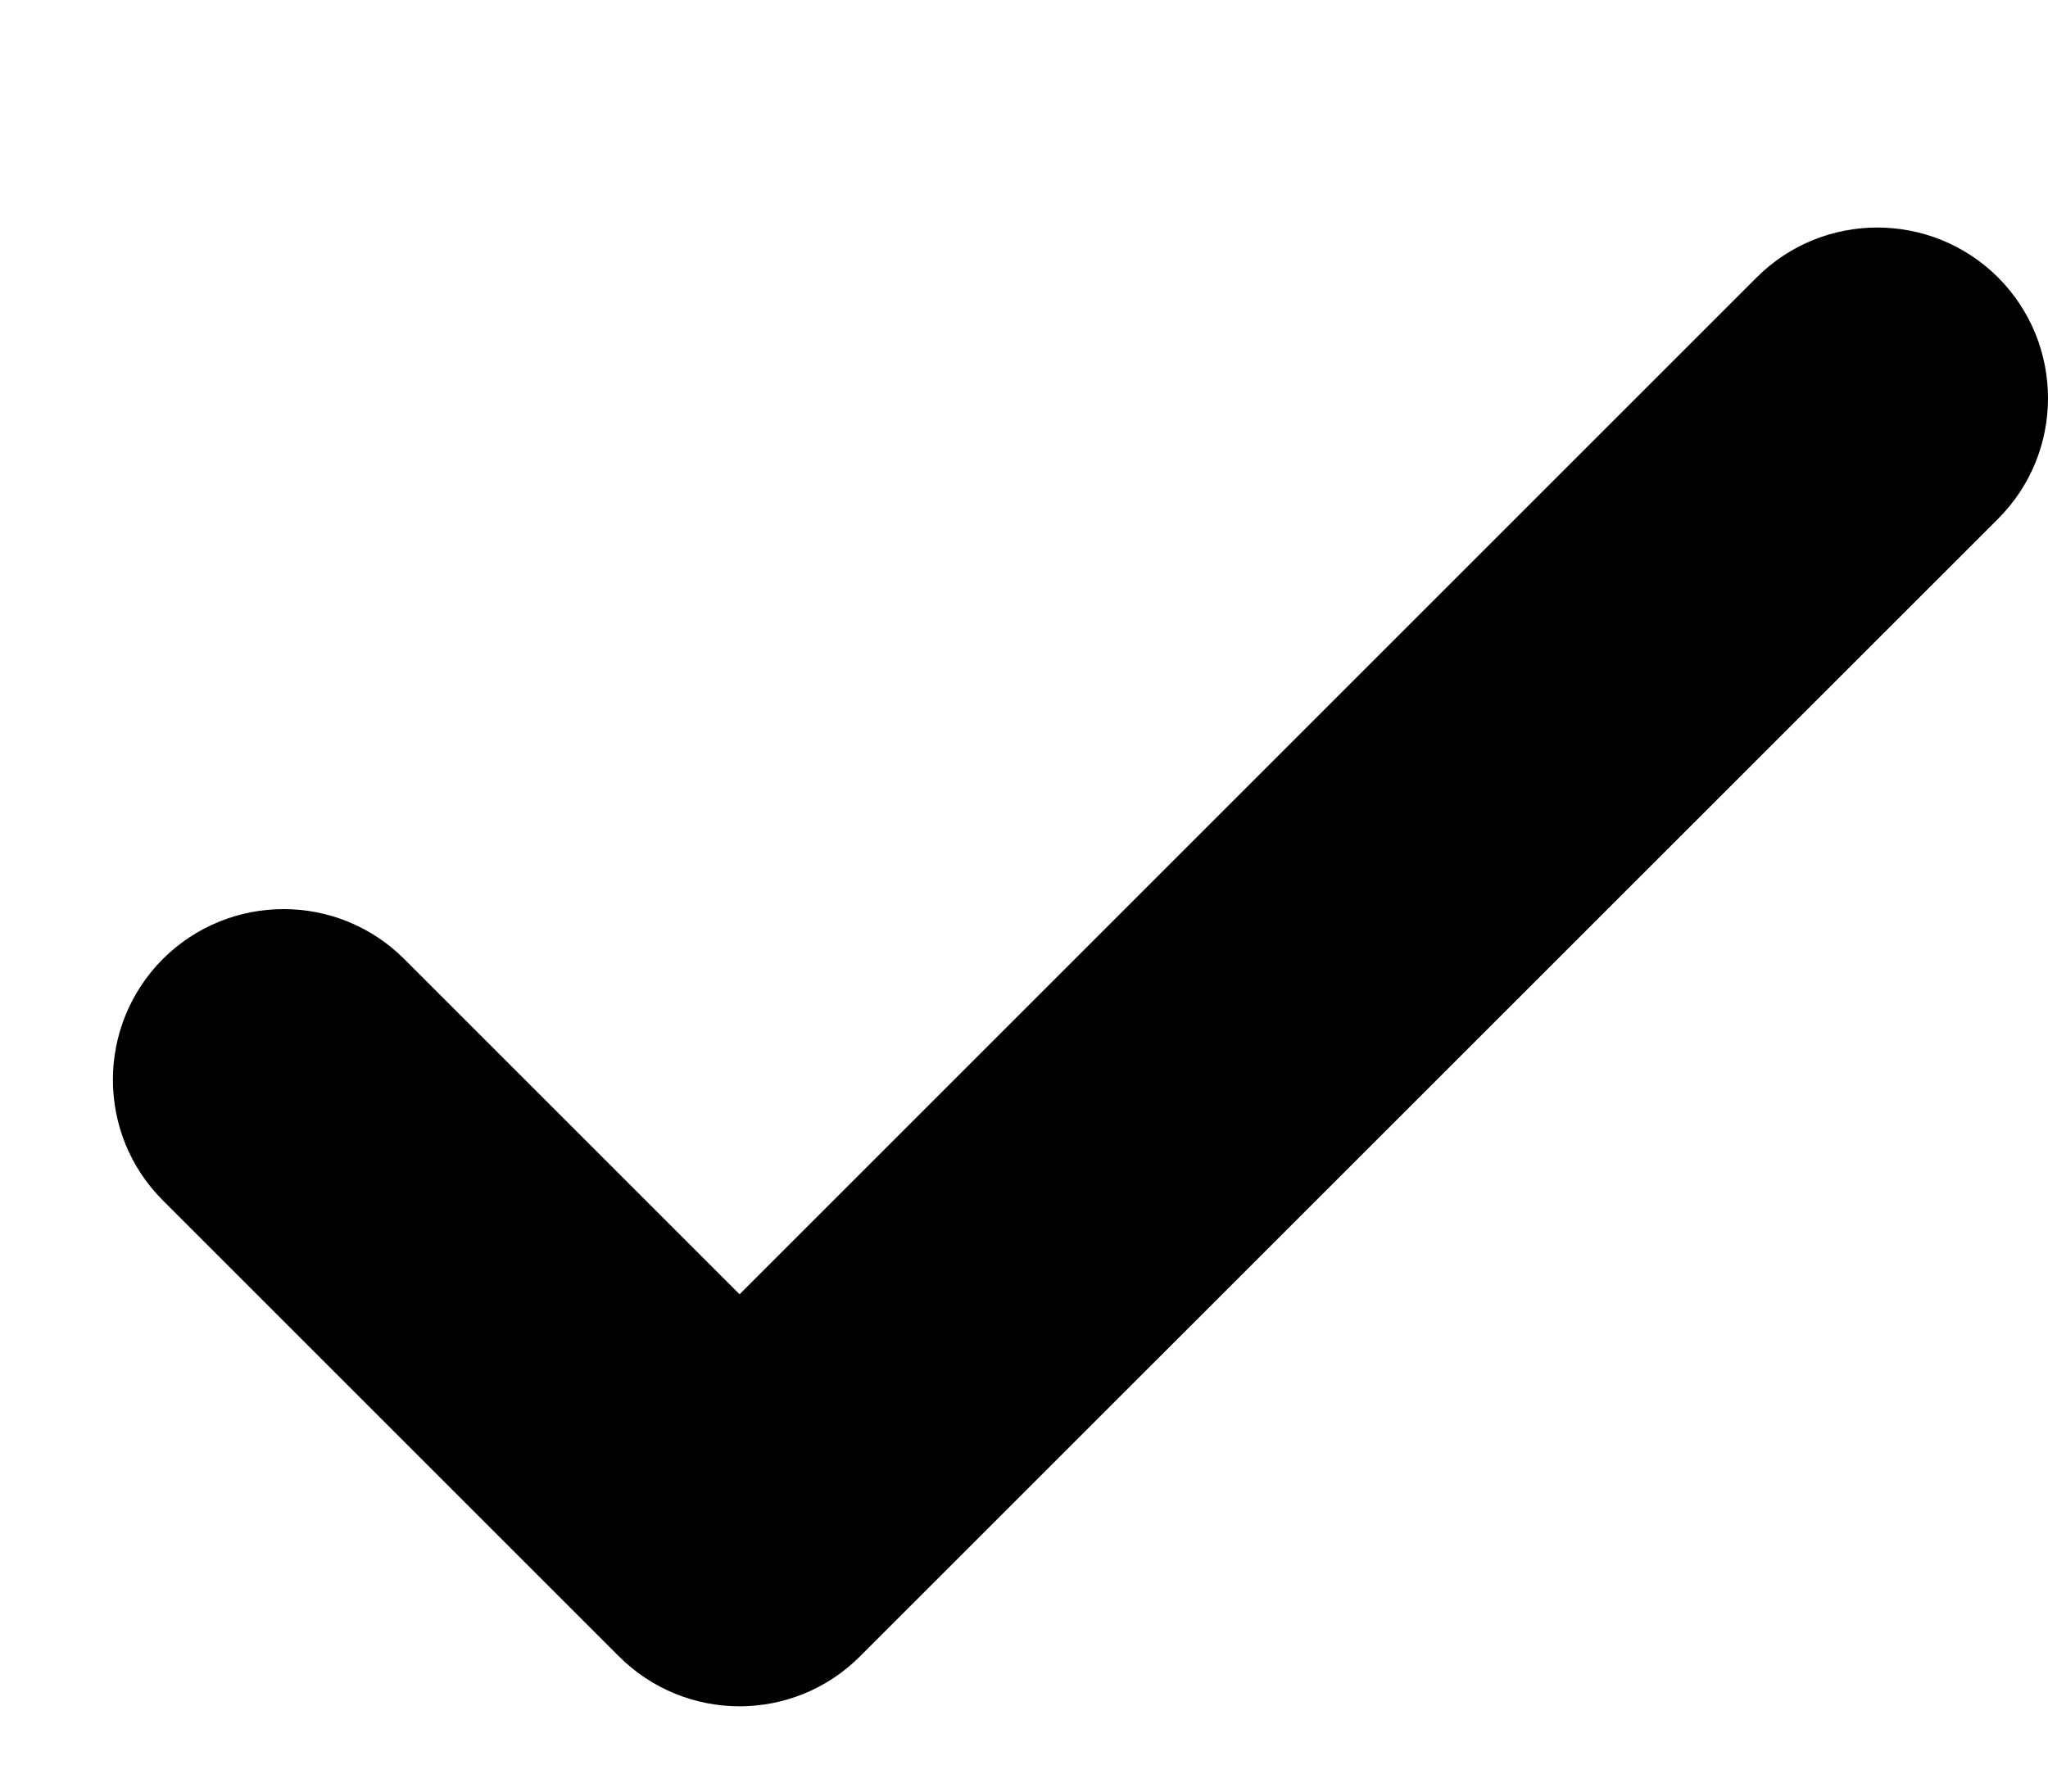 <svg width="8" height="7" viewBox="0 0 8 7" fill="none" xmlns="http://www.w3.org/2000/svg">
<path d="M7.805 2.027C8.065 1.767 8.065 1.345 7.805 1.084C7.544 0.824 7.122 0.824 6.862 1.084L2.889 5.057L1.579 3.747C1.319 3.487 0.897 3.487 0.636 3.747C0.376 4.008 0.376 4.43 0.636 4.69L2.417 6.471C2.678 6.732 3.1 6.732 3.36 6.471L7.805 2.027Z" fill="currentColor"/>
</svg>
